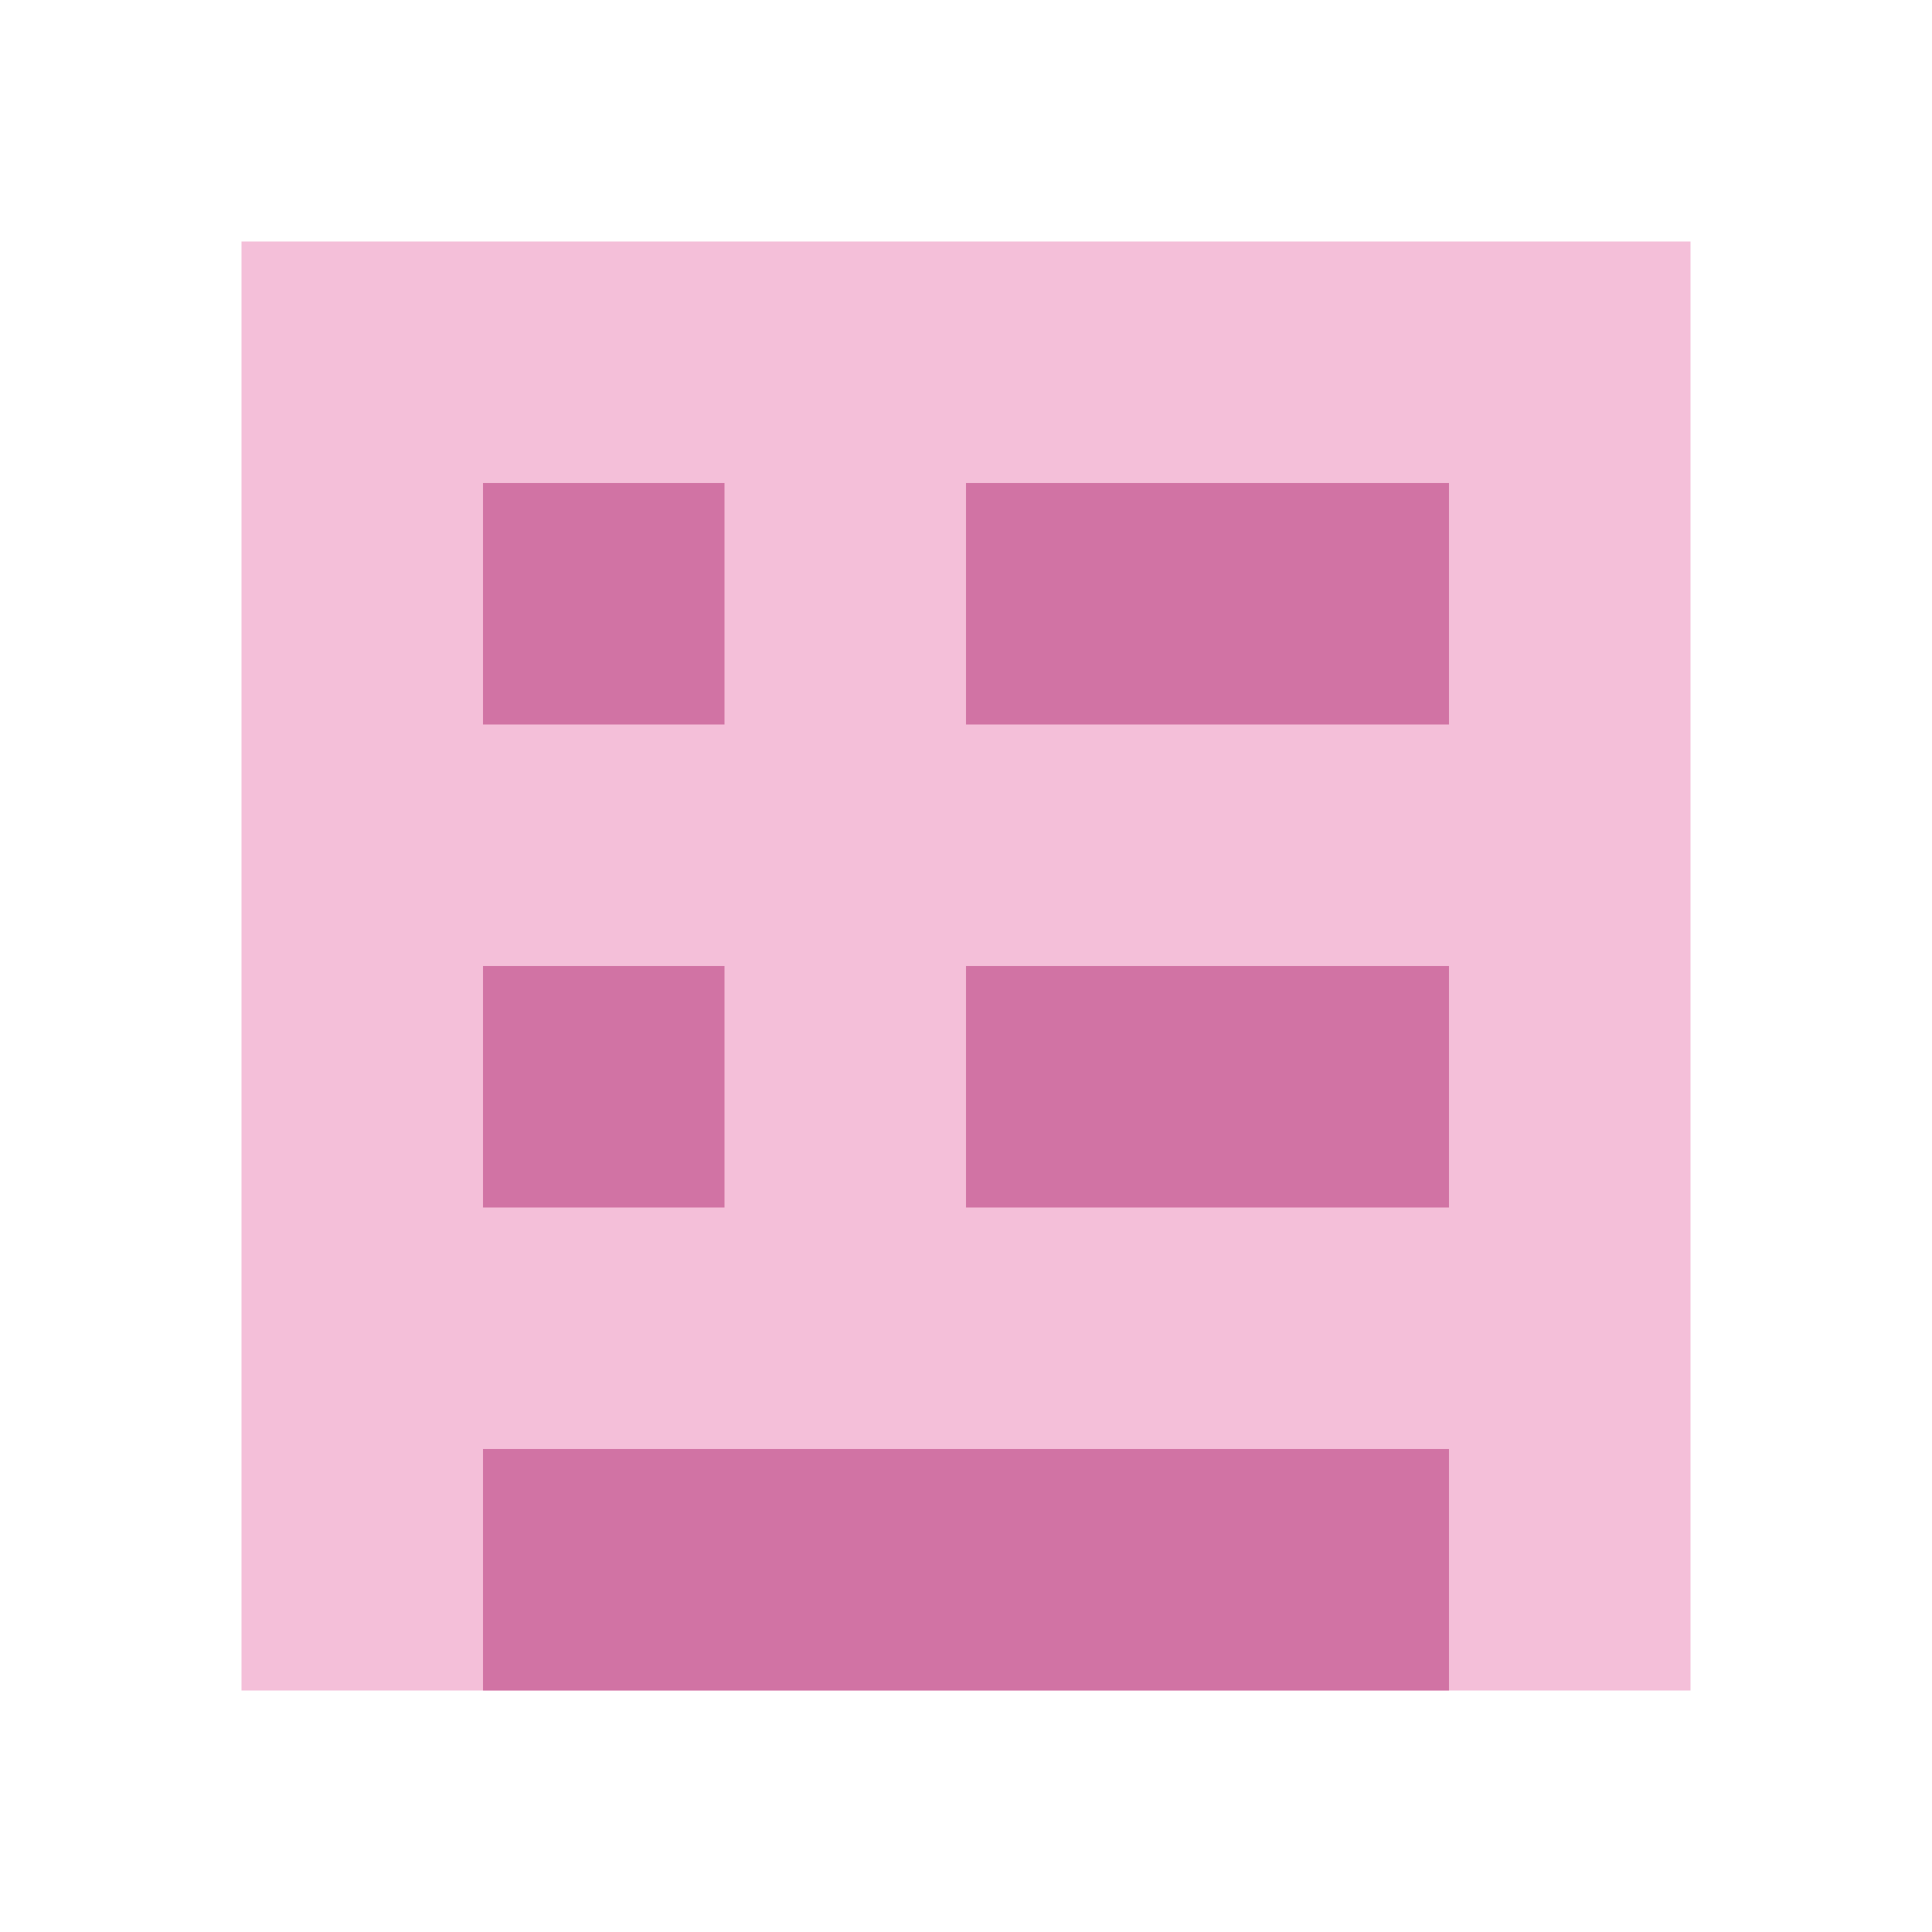 <svg width="32" height="32" viewBox="0 0 32 32" fill="none" xmlns="http://www.w3.org/2000/svg">
  <rect x="4" y="4" width="24" height="24" fill="#F4BFD9"/>
  <rect x="8" y="8" width="4" height="4" fill="#D173A4"/>
  <rect x="16" y="8" width="8" height="4" fill="#D173A4"/>
  <rect x="8" y="16" width="4" height="4" fill="#D173A4"/>
  <rect x="16" y="16" width="8" height="4" fill="#D173A4"/>
  <rect x="8" y="24" width="16" height="4" fill="#D173A4"/>
</svg>